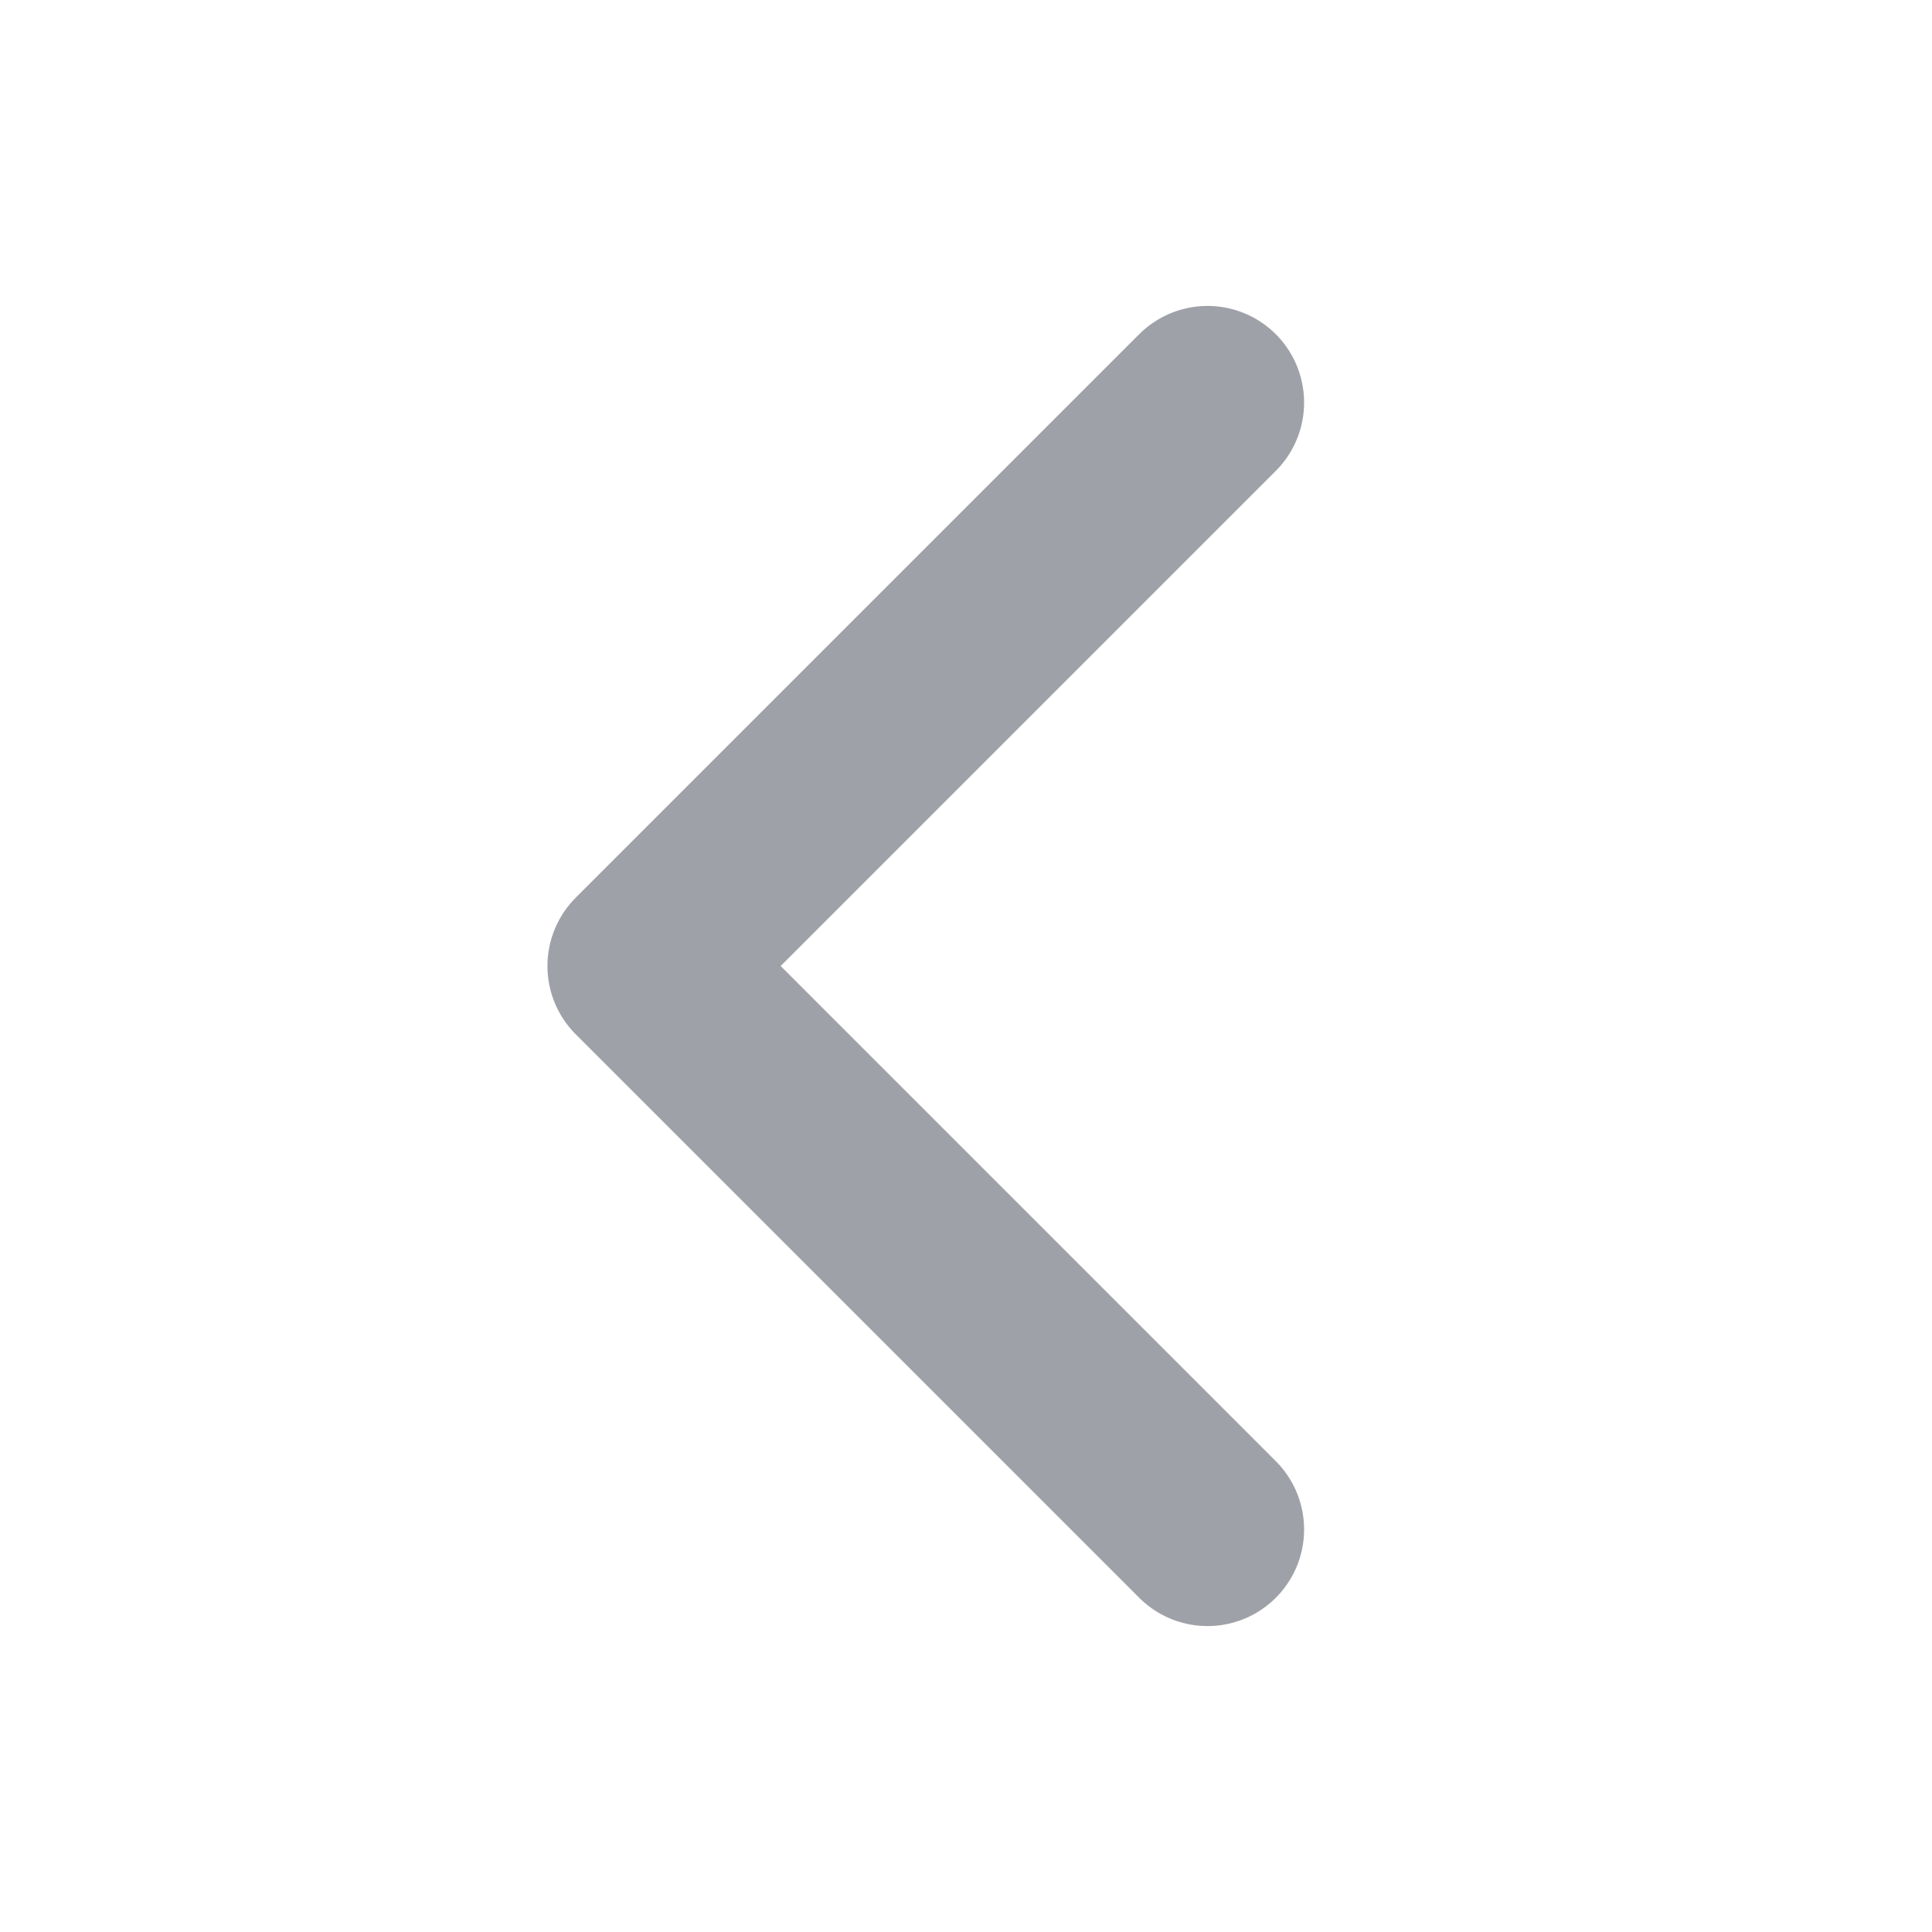 <svg width="20" height="20" viewBox="0 0 20 20" fill="none" xmlns="http://www.w3.org/2000/svg">
<path d="M12.5 15.833L6.667 10L12.5 4.167" stroke="#9FA1A8" stroke-width="2" stroke-linecap="round" stroke-linejoin="round"/>
</svg>
